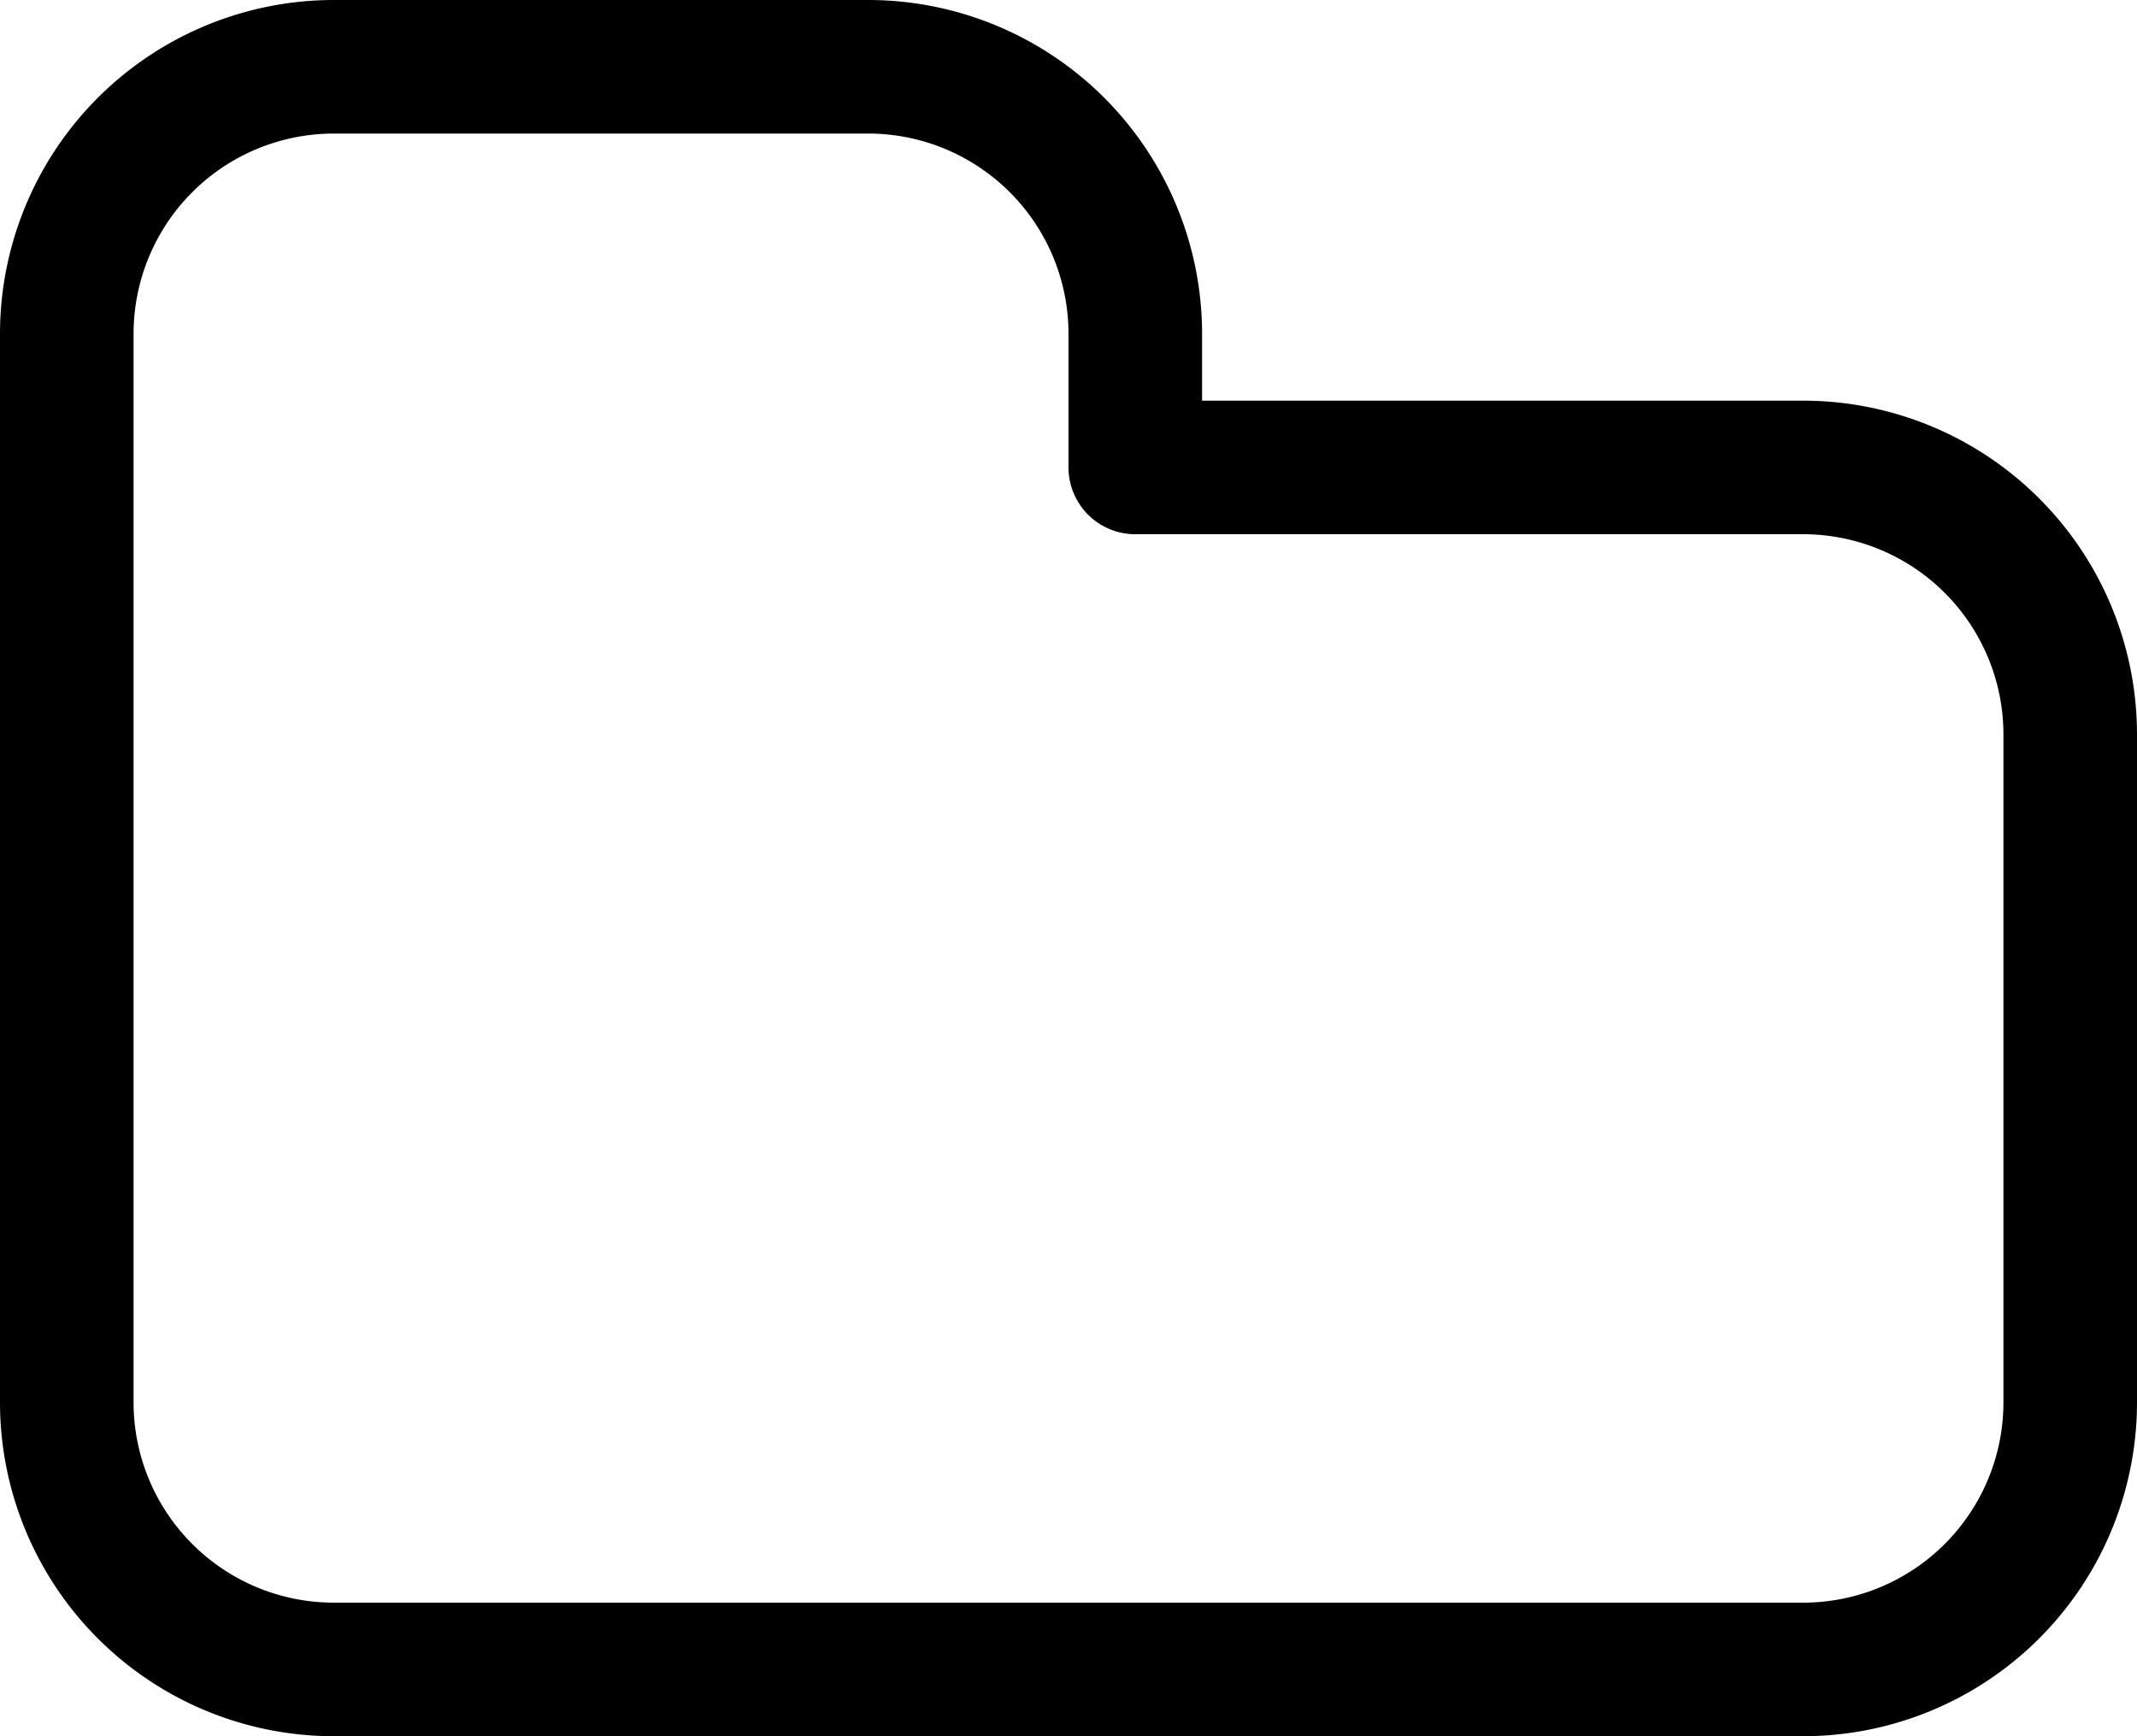 <svg id="folder-16px" xmlns="http://www.w3.org/2000/svg" width="16" height="13" viewBox="0 0 16 13">
  <path id="Path_102" data-name="Path 102" d="M35.5,16h-11A2.5,2.5,0,0,1,22,13.5v-8A2.5,2.5,0,0,1,24.5,3h4A2.5,2.5,0,0,1,31,5.5V6h4.5A2.5,2.5,0,0,1,38,8.5v5A2.5,2.5,0,0,1,35.5,16ZM24.5,4A1.5,1.5,0,0,0,23,5.5v8A1.5,1.5,0,0,0,24.5,15h11A1.5,1.5,0,0,0,37,13.5v-5A1.5,1.5,0,0,0,35.5,7h-5a.5.5,0,0,1-.5-.5v-1A1.5,1.5,0,0,0,28.5,4Z" transform="translate(-22 -3)"/>
</svg>
